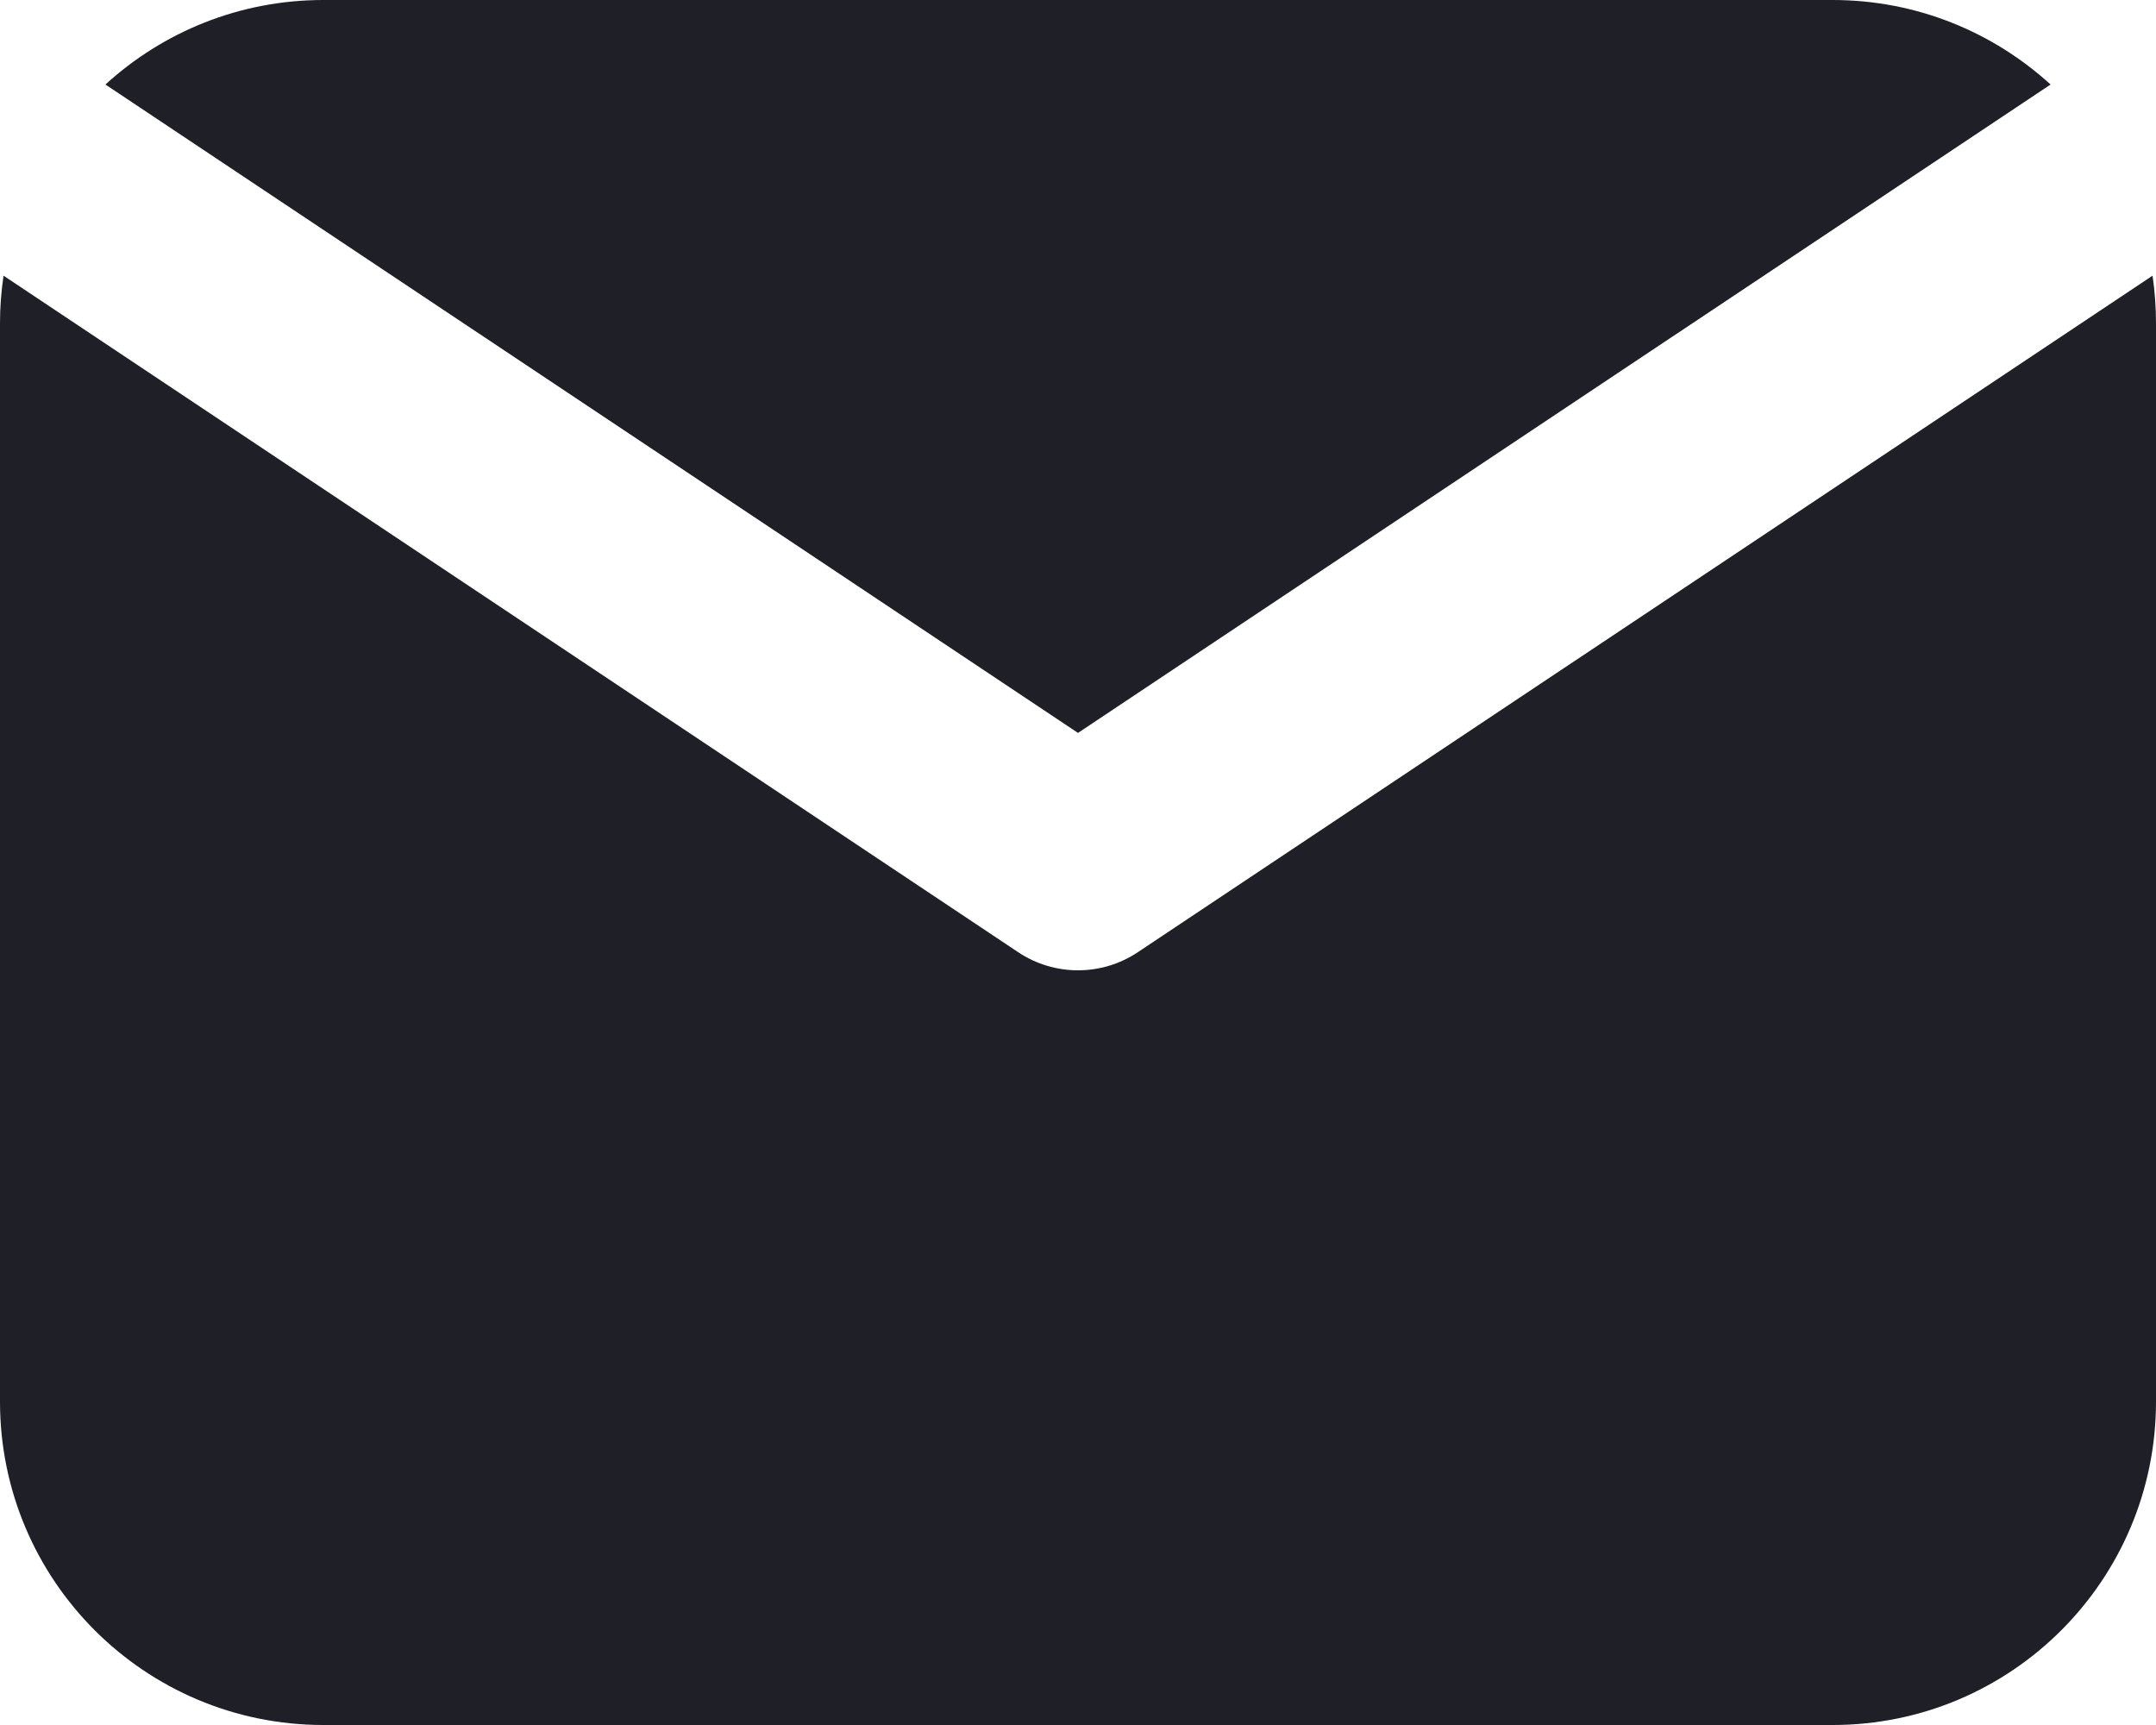 <svg width="20" height="16" viewBox="0 0 20 16" fill="none" xmlns="http://www.w3.org/2000/svg">
<path d="M0.978 0.784C1.511 0.297 2.221 0 3 0H17C17.779 0 18.488 0.297 19.022 0.784L10 6.798L0.978 0.784Z" fill="#1E1F27"/>
<path d="M0.033 2.557C0.011 2.701 0 2.849 0 3V13C0 14.657 1.343 16 3 16H17C18.657 16 20 14.657 20 13V3C20 2.849 19.989 2.701 19.968 2.557L10.555 8.832C10.219 9.056 9.781 9.056 9.445 8.832L0.033 2.557Z" fill="#1E1F27"/>
</svg>
